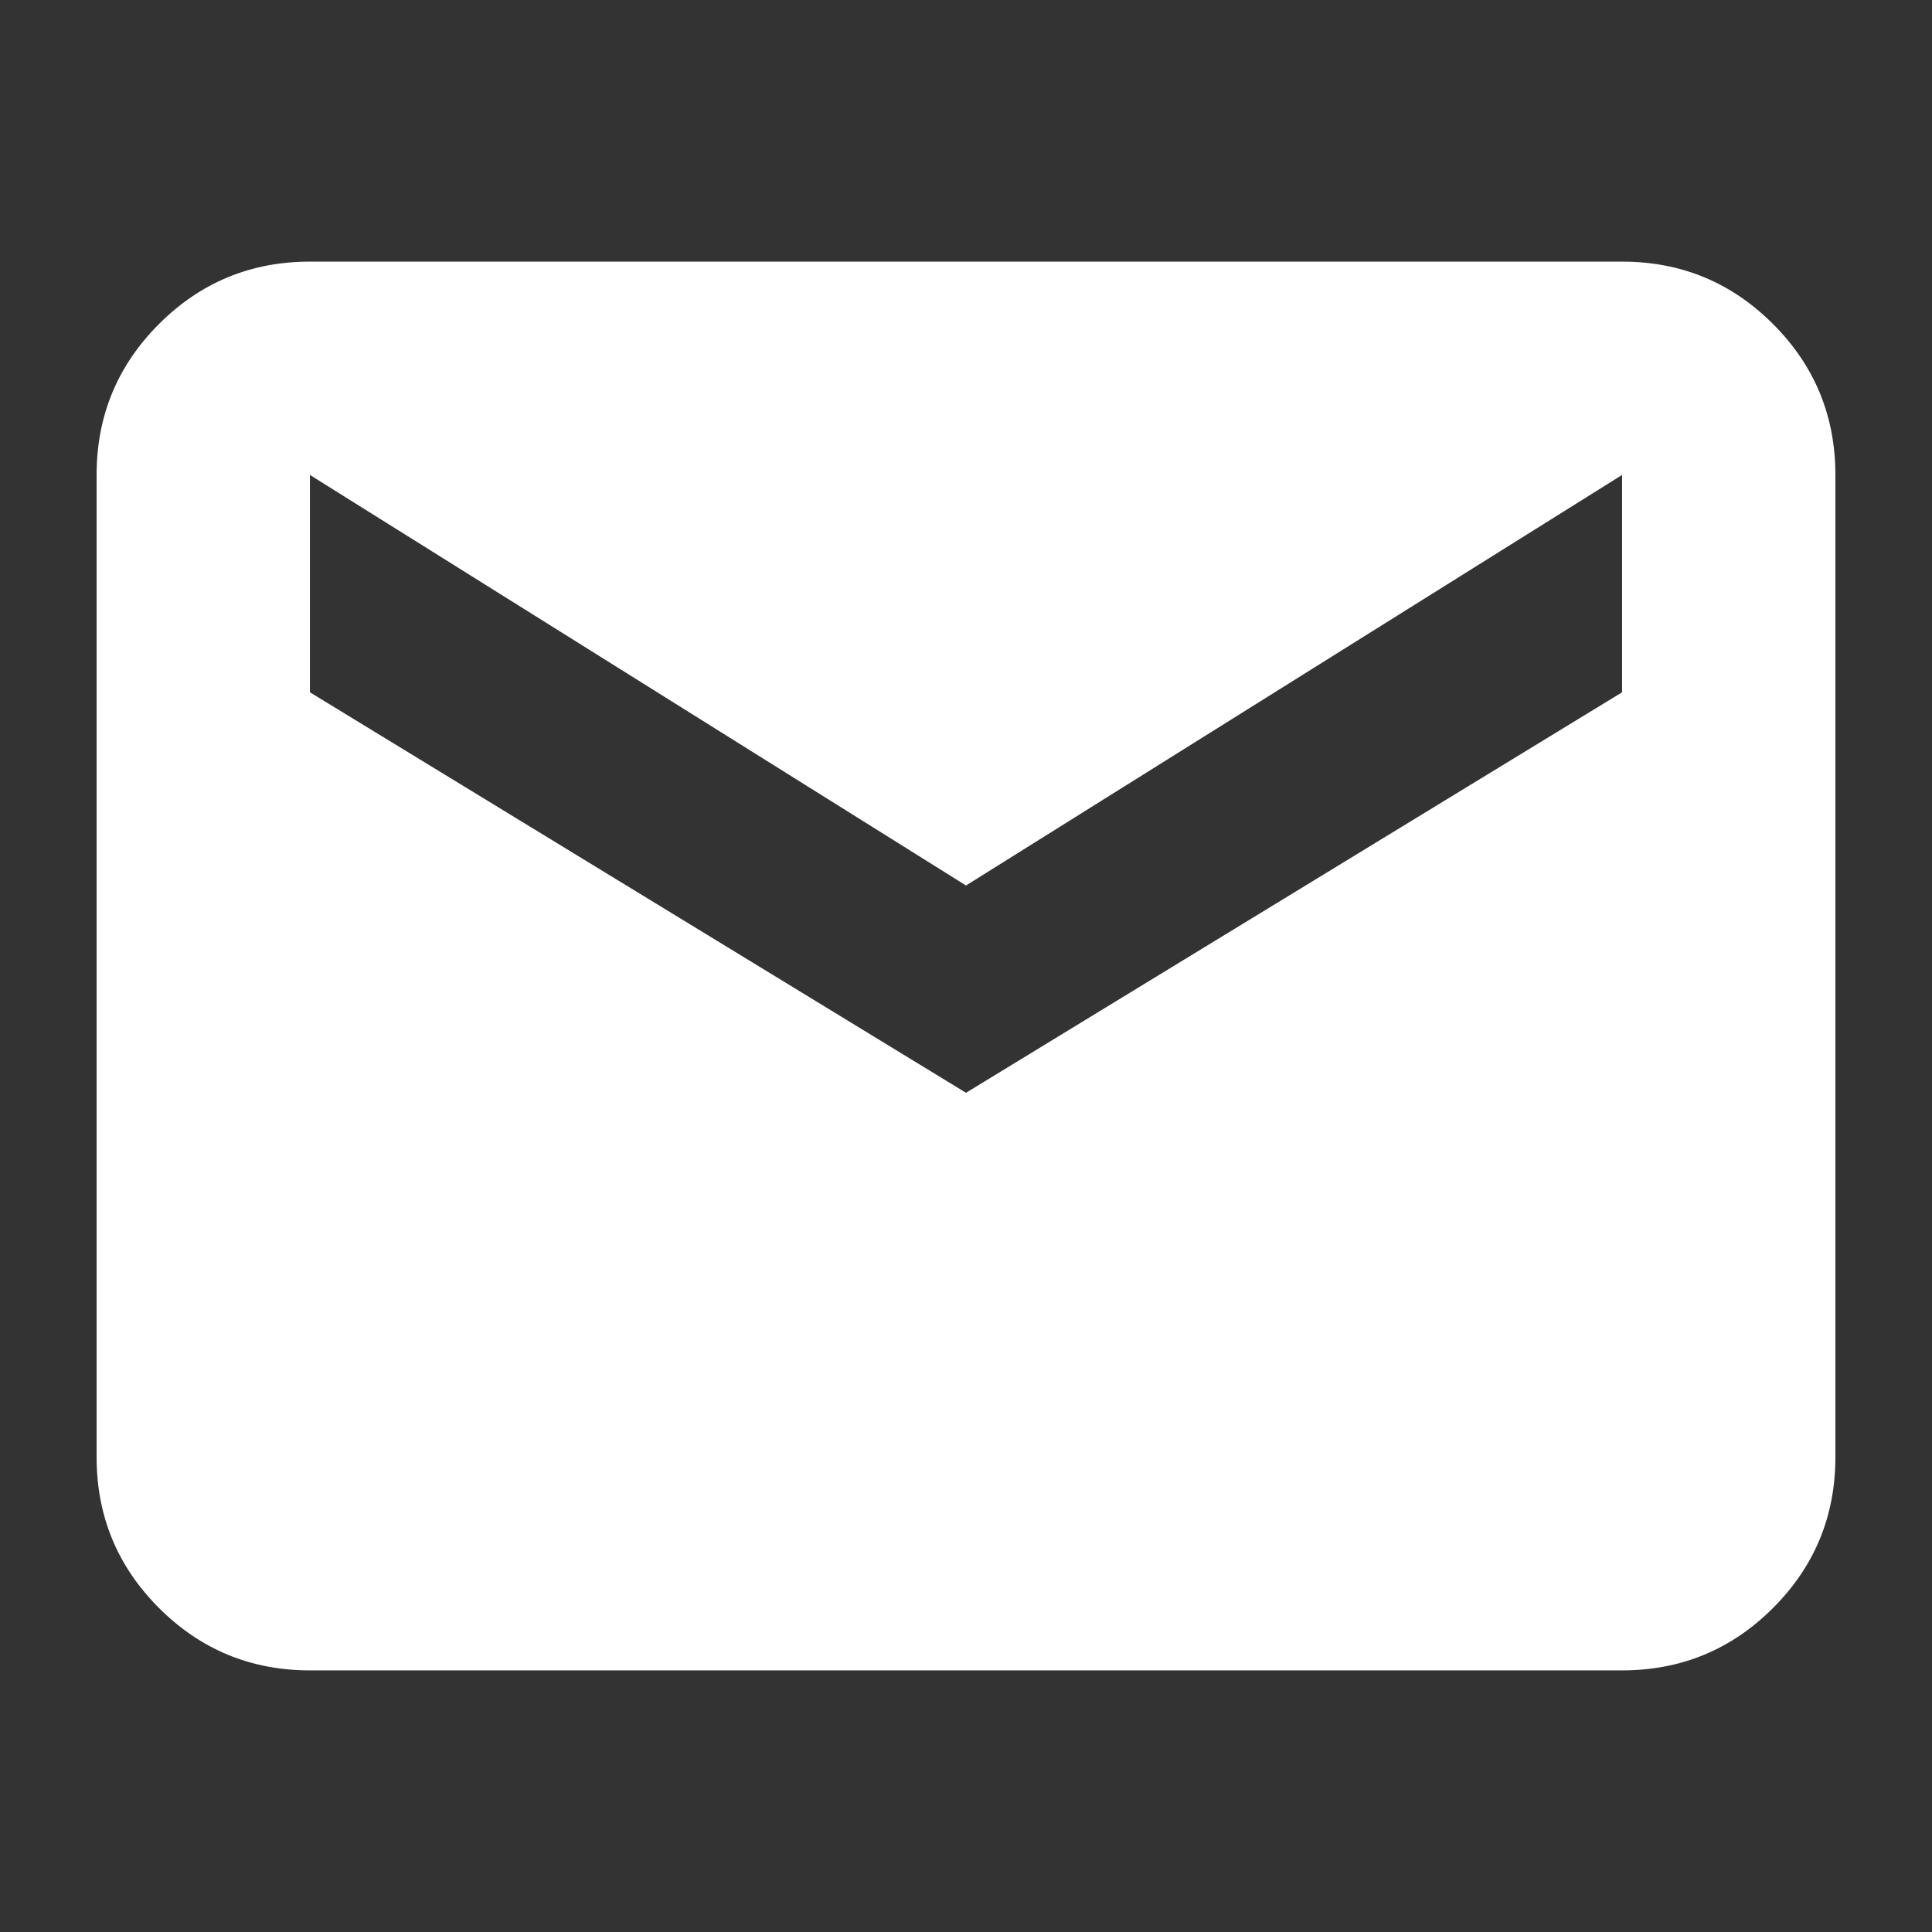 <svg xmlns="http://www.w3.org/2000/svg" viewBox="0 -960 960 960" fill="#ffffff"><rect x="0" y="-960" width="960" height="960" fill="#333333" stroke="none"/><path d="M154-130q-44 0-75-31t-31-75v-488q0-44 31-75t75-31h652q44 0 75 31t31 75v488q0 44-31 75t-75 31H154Zm326-287 326-199v-108L480-520 154-724v108l326 199Z"/></svg>